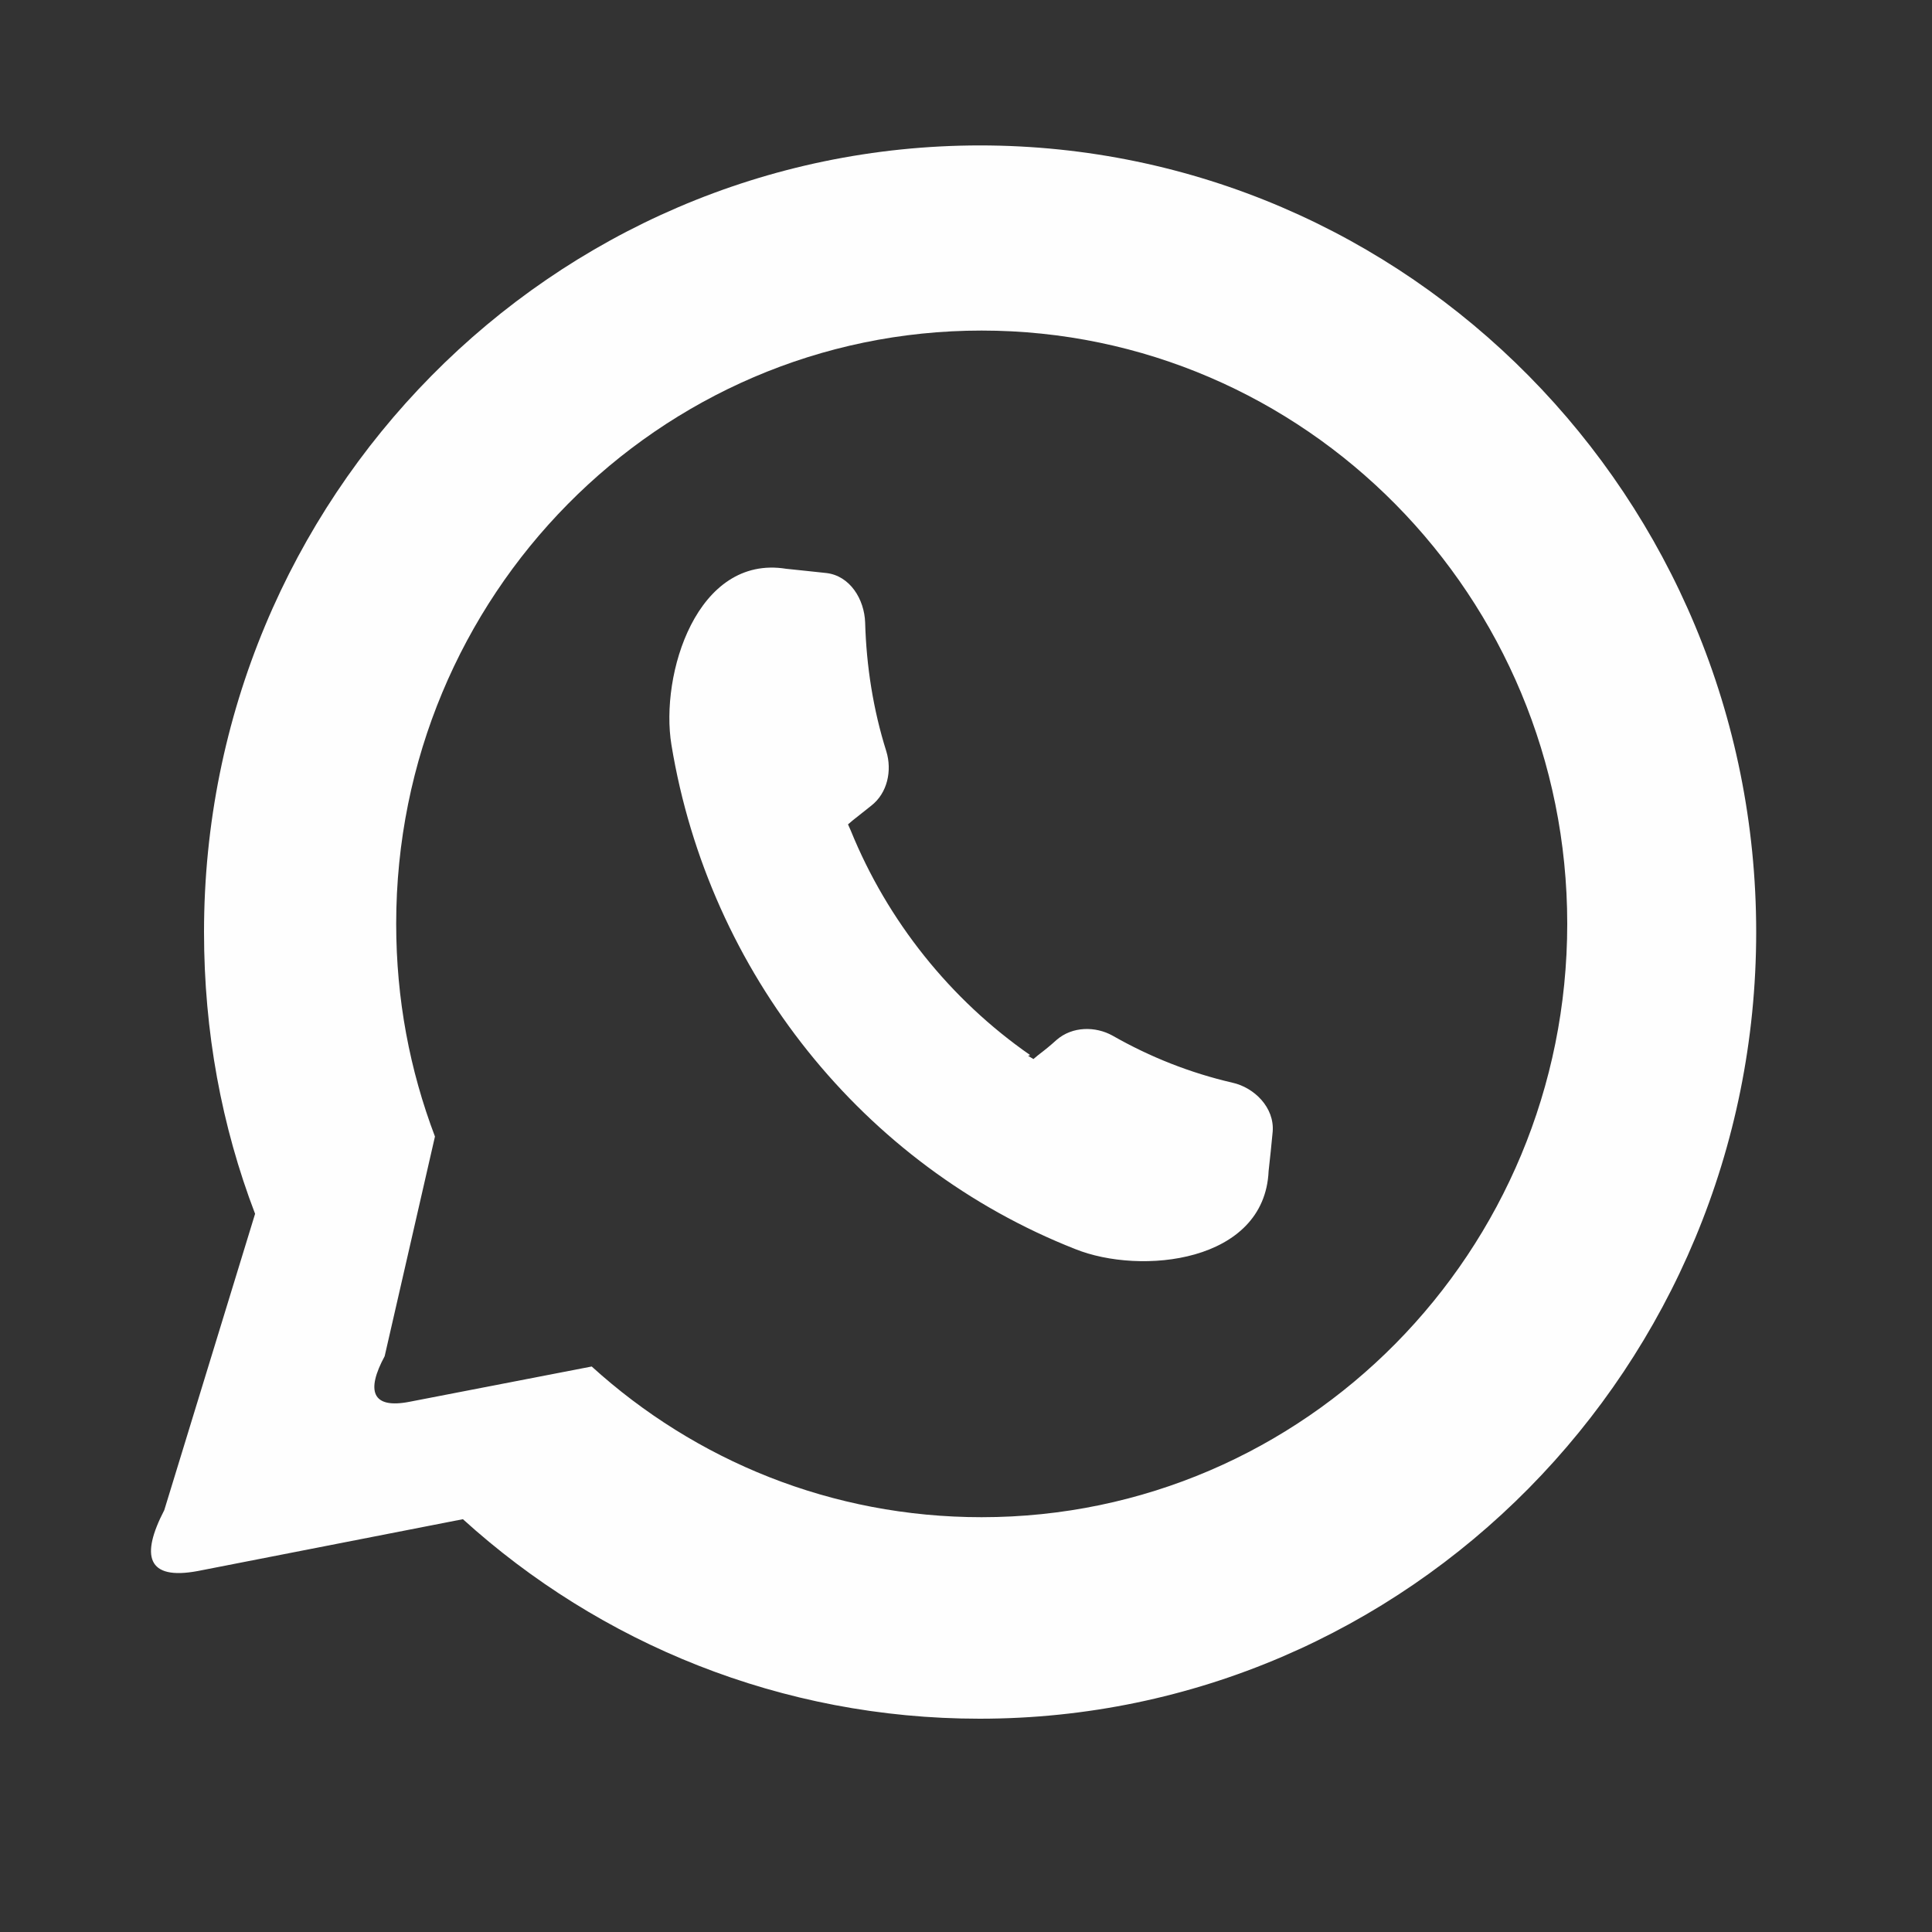 <svg xmlns="http://www.w3.org/2000/svg" xmlns:xlink="http://www.w3.org/1999/xlink" width="40" zoomAndPan="magnify" viewBox="0 0 30 30" height="40" preserveAspectRatio="xMidYMid meet" version="1.0"><rect x="0" y="0" width="30" height="30" fill="#333333" stroke="none"/><defs><clipPath id="bfa81b25e0"><path d="M 2.34 2.254 L 27.742 2.254 L 27.742 26.93 L 2.34 26.93 Z M 2.34 2.254 " clip-rule="nonzero"/></clipPath></defs><g clip-path="url(#bfa81b25e0)"><path fill="#fefefe" d="M 15.996 16.383 C 14.758 15.523 13.781 14.301 13.211 12.898 L 13.168 12.801 L 13.242 12.738 C 13.34 12.66 13.434 12.586 13.527 12.512 C 13.781 12.316 13.855 11.965 13.762 11.664 C 13.559 11.02 13.453 10.344 13.434 9.668 C 13.422 9.305 13.199 8.941 12.832 8.898 C 12.629 8.875 12.418 8.855 12.207 8.832 C 10.82 8.609 10.246 10.473 10.426 11.566 C 11.008 15.105 13.402 18.098 16.695 19.395 C 17.711 19.805 19.637 19.609 19.699 18.184 C 19.723 17.98 19.742 17.777 19.762 17.574 C 19.793 17.199 19.477 16.887 19.137 16.812 C 18.48 16.66 17.859 16.414 17.277 16.082 C 17.012 15.934 16.652 15.934 16.406 16.148 C 16.312 16.234 16.219 16.309 16.121 16.383 L 16.047 16.445 L 15.965 16.395 Z M 15.211 2.258 C 21.871 2.258 27.27 7.727 27.27 14.473 C 27.27 21.219 21.871 26.688 15.211 26.688 C 12.133 26.688 9.316 25.52 7.188 23.59 L 3.07 24.395 C 2.277 24.543 2.184 24.156 2.551 23.449 L 3.961 18.848 C 3.441 17.488 3.168 16.02 3.168 14.473 C 3.168 7.727 8.566 2.258 15.223 2.258 Z M 15.242 5.133 C 20.262 5.133 24.336 9.262 24.336 14.344 C 24.336 19.438 20.262 23.559 15.242 23.559 C 12.914 23.559 10.797 22.68 9.188 21.219 L 6.363 21.766 C 5.77 21.883 5.684 21.594 5.973 21.059 L 6.754 17.648 C 6.363 16.617 6.152 15.516 6.152 14.344 C 6.152 9.25 10.227 5.133 15.242 5.133 Z M 15.242 5.133 " fill-opacity="1" fill-rule="evenodd"/></g></svg>